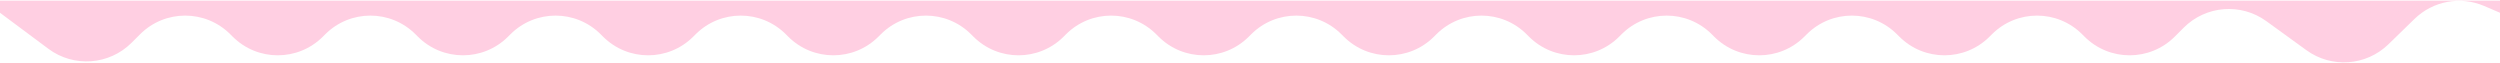 <svg width="1958" height="49" viewBox="0 0 1958 49" fill="none" xmlns="http://www.w3.org/2000/svg">
	<path
		d="M1958 10L1945.65 4.698C1927.09 -3.27 1905.55 0.715 1891.07 14.798L1870.61 34.69C1853.19 51.633 1826.1 53.593 1806.42 39.334L1774.97 16.546C1755.08 2.137 1727.66 4.308 1710.29 21.669L1703.27 28.686C1683.74 48.194 1652.11 48.194 1632.58 28.686L1630.75 26.852C1611.23 7.344 1579.59 7.344 1560.07 26.852L1558.23 28.686C1538.71 48.194 1507.07 48.194 1487.55 28.686L1485.71 26.852C1466.19 7.344 1434.55 7.344 1415.03 26.852L1413.19 28.686C1393.67 48.194 1362.03 48.194 1342.51 28.686L1340.68 26.852C1321.15 7.344 1289.52 7.344 1269.99 26.852L1268.16 28.686C1248.63 48.194 1217 48.194 1197.47 28.686L1195.64 26.852C1176.11 7.344 1144.48 7.344 1124.96 26.852L1123.12 28.686C1103.6 48.194 1071.96 48.194 1052.44 28.686L1050.6 26.852C1031.08 7.344 999.441 7.344 979.918 26.852L978.083 28.686C958.56 48.194 926.923 48.194 907.4 28.686L905.564 26.852C886.041 7.344 854.404 7.344 834.881 26.852L833.046 28.686C813.522 48.194 781.885 48.194 762.362 28.686L760.527 26.852C741.004 7.344 709.367 7.344 689.844 26.852L688.009 28.686C668.485 48.194 636.849 48.194 617.325 28.686L615.49 26.852C595.967 7.344 564.33 7.344 544.807 26.852L542.971 28.686C523.448 48.194 491.811 48.194 472.288 28.686L470.453 26.852C450.93 7.344 419.293 7.344 399.77 26.852L397.934 28.686C378.411 48.194 346.774 48.194 327.251 28.686L325.416 26.852C305.893 7.344 274.256 7.344 254.733 26.852L252.897 28.686C233.374 48.194 201.737 48.194 182.214 28.686L180.379 26.852C160.856 7.344 129.219 7.344 109.696 26.852L103.477 33.066C103.463 33.08 103.448 33.095 103.434 33.109L103.076 33.467C85.526 51.003 57.771 53.018 37.872 38.201L0 10L0 0.5H1958V10Z"
		fill="#FFCFE2" />
</svg>